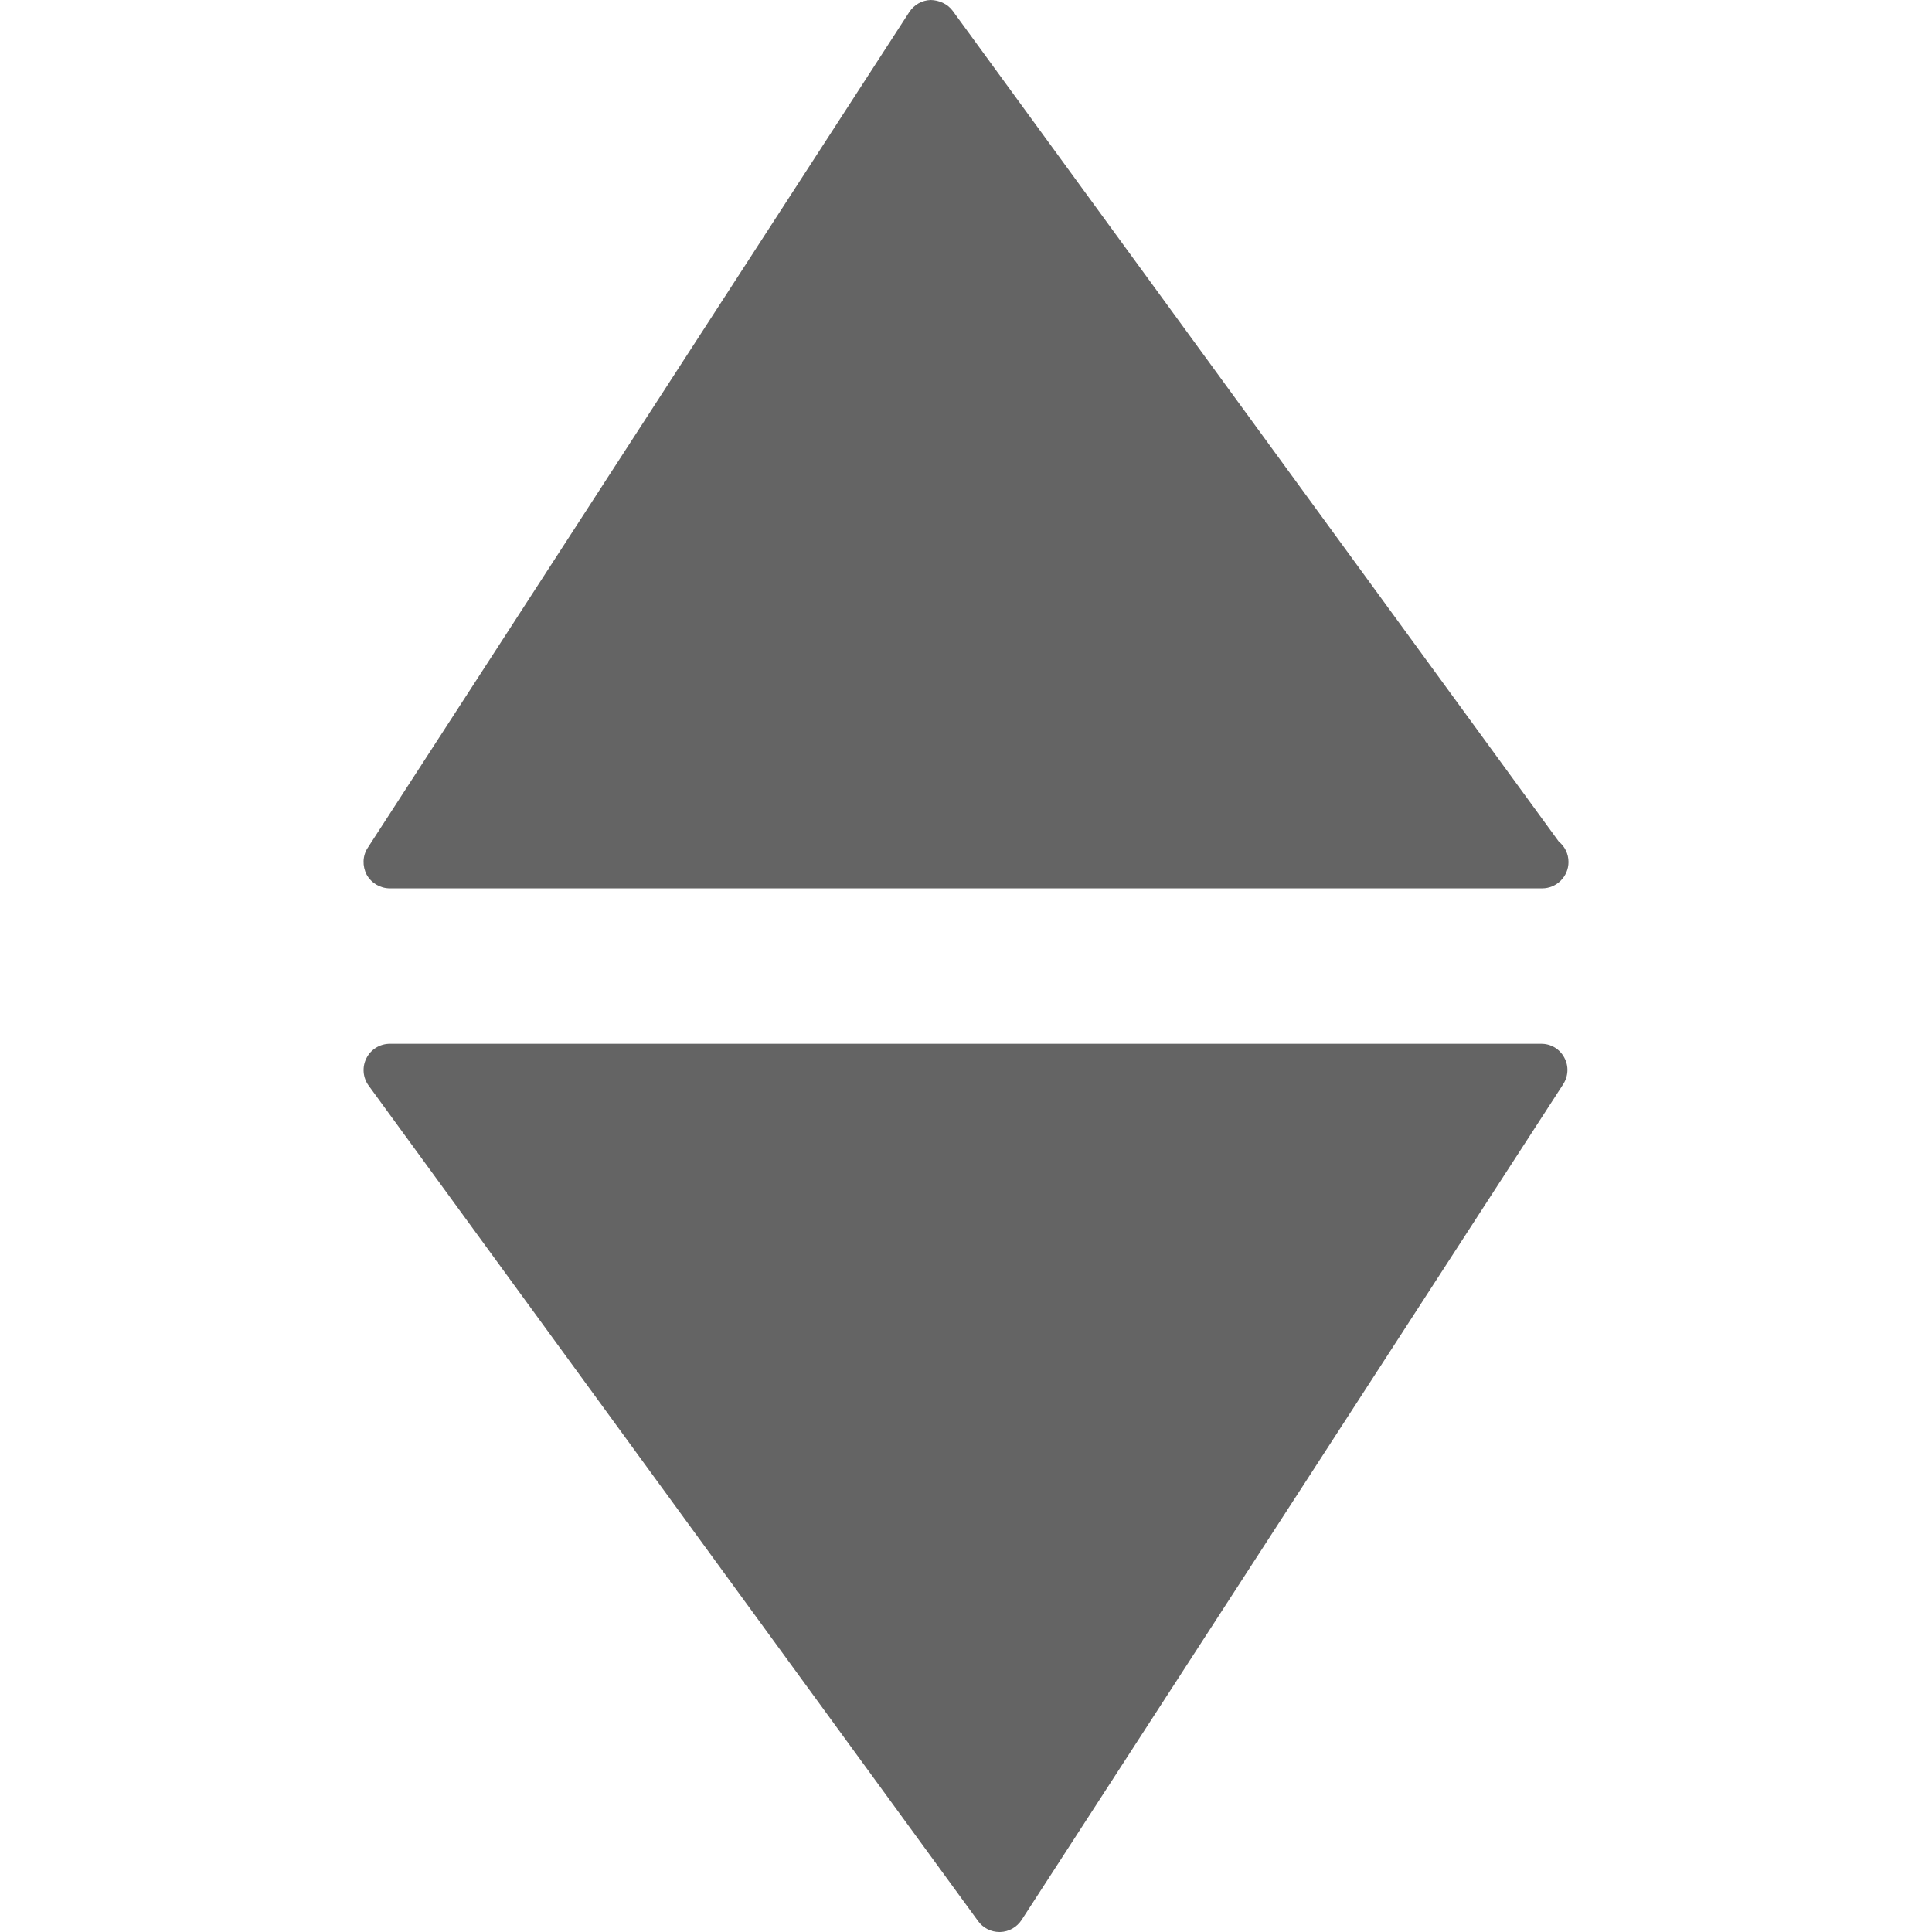 <?xml version="1.0"?>
<svg xmlns="http://www.w3.org/2000/svg" xmlns:xlink="http://www.w3.org/1999/xlink" version="1.1" id="Capa_1" x="0px" y="0px" width="512px" height="512px" viewBox="0 0 36.678 36.678" style="enable-background:new 0 0 36.678 36.678;" xml:space="preserve"><g><g>
	<path d="M29.696,20.076c0.088,0.16,0.08,0.354-0.021,0.51L19.395,36.449c-0.091,0.139-0.241,0.224-0.407,0.229   c-0.004,0-0.008,0-0.015,0c-0.157,0-0.31-0.076-0.403-0.205L6.998,20.609c-0.11-0.15-0.127-0.354-0.041-0.521   c0.085-0.168,0.257-0.272,0.444-0.272h21.855C29.443,19.814,29.609,19.914,29.696,20.076z M7.401,16.865h21.855   c0.008,0,0.017,0,0.021,0c0.275,0,0.5-0.225,0.5-0.5c0-0.156-0.07-0.295-0.184-0.388L18.086,0.205   C17.989,0.072,17.821,0.002,17.668,0c-0.165,0.005-0.315,0.09-0.406,0.229L6.982,16.094c-0.101,0.152-0.105,0.35-0.021,0.512   C7.05,16.765,7.218,16.865,7.401,16.865z" data-original="#000000" class="active-path" data-old_color="#000000" fill="#646464"/>
</g></g> </svg>
